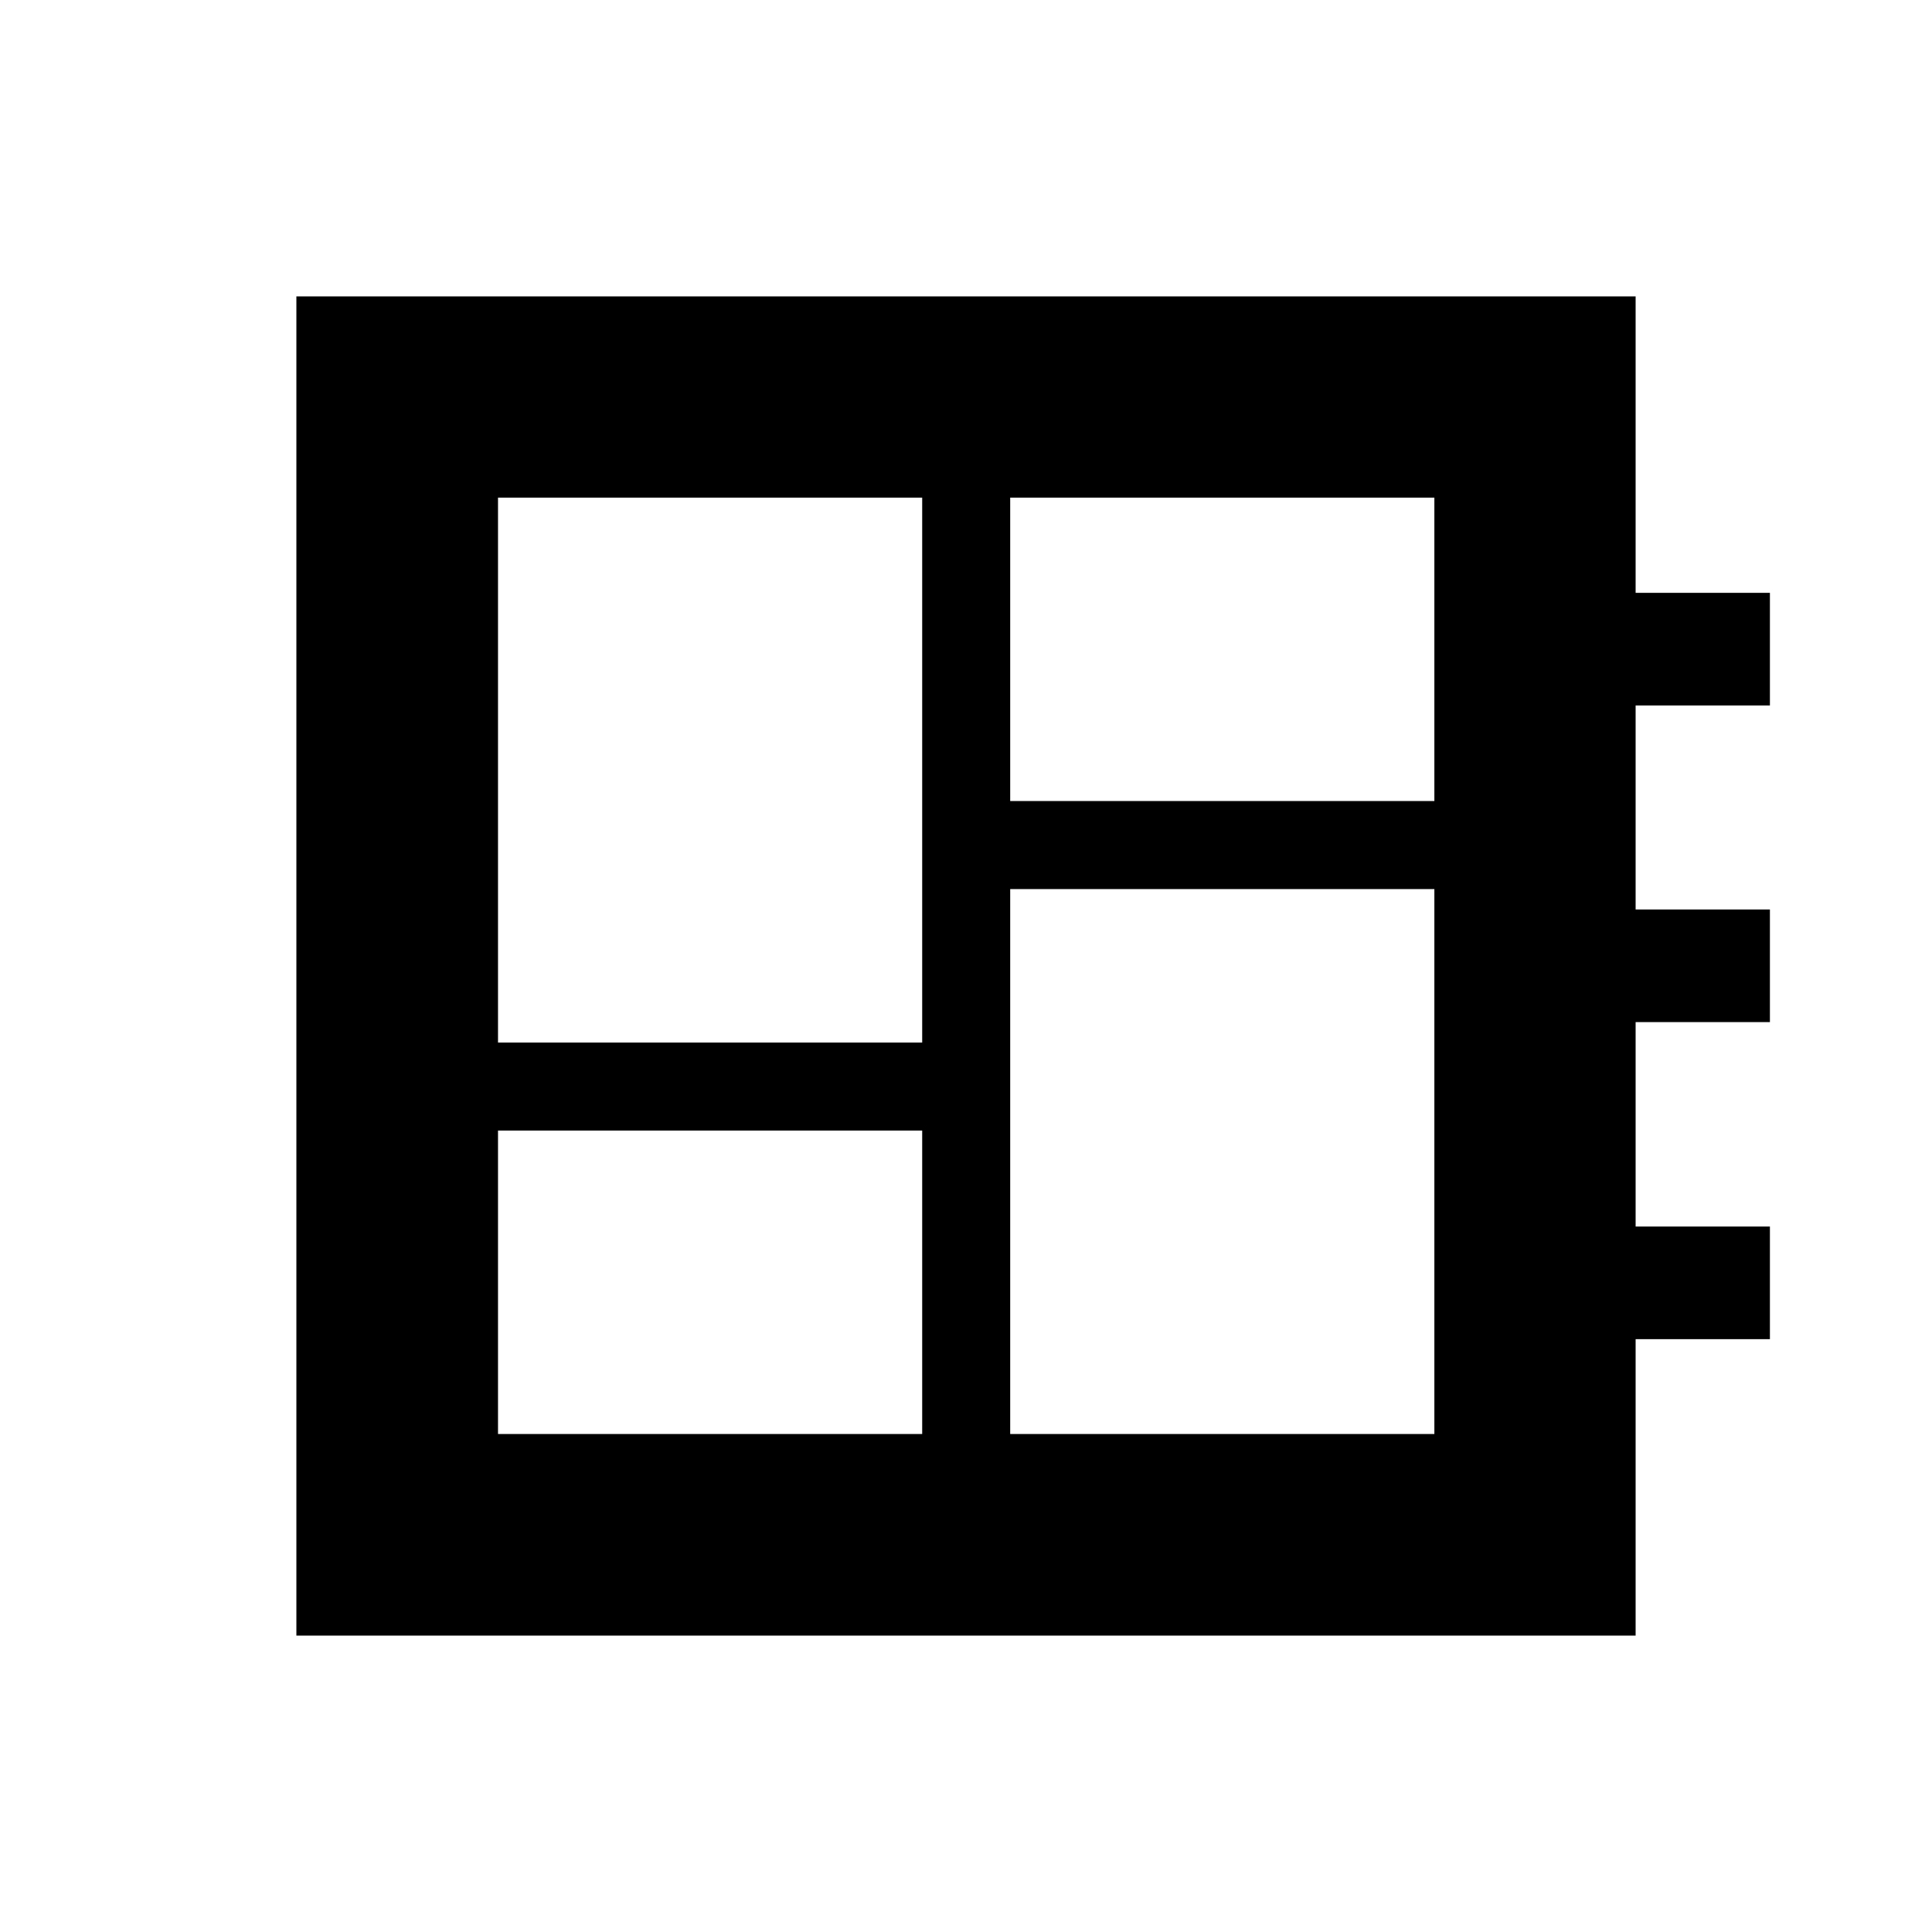 <svg xmlns="http://www.w3.org/2000/svg" height="24" viewBox="0 -960 960 960" width="24"><path d="M247.46-247.46h210.77v-150.77H247.46v150.77Zm0-194.5h210.77v-270.77H247.46v270.77Zm254.5 194.5h210.77v-270.77H501.96v270.77Zm0-314.5h210.77v-150.77H501.96v150.77ZM147.27-147.27v-665.46h665.46v147.31h66.73v55.96h-66.73v101.38h66.73v55.96h-66.73v101.58h66.73v55.96h-66.73v147.31H147.27Z"/></svg>